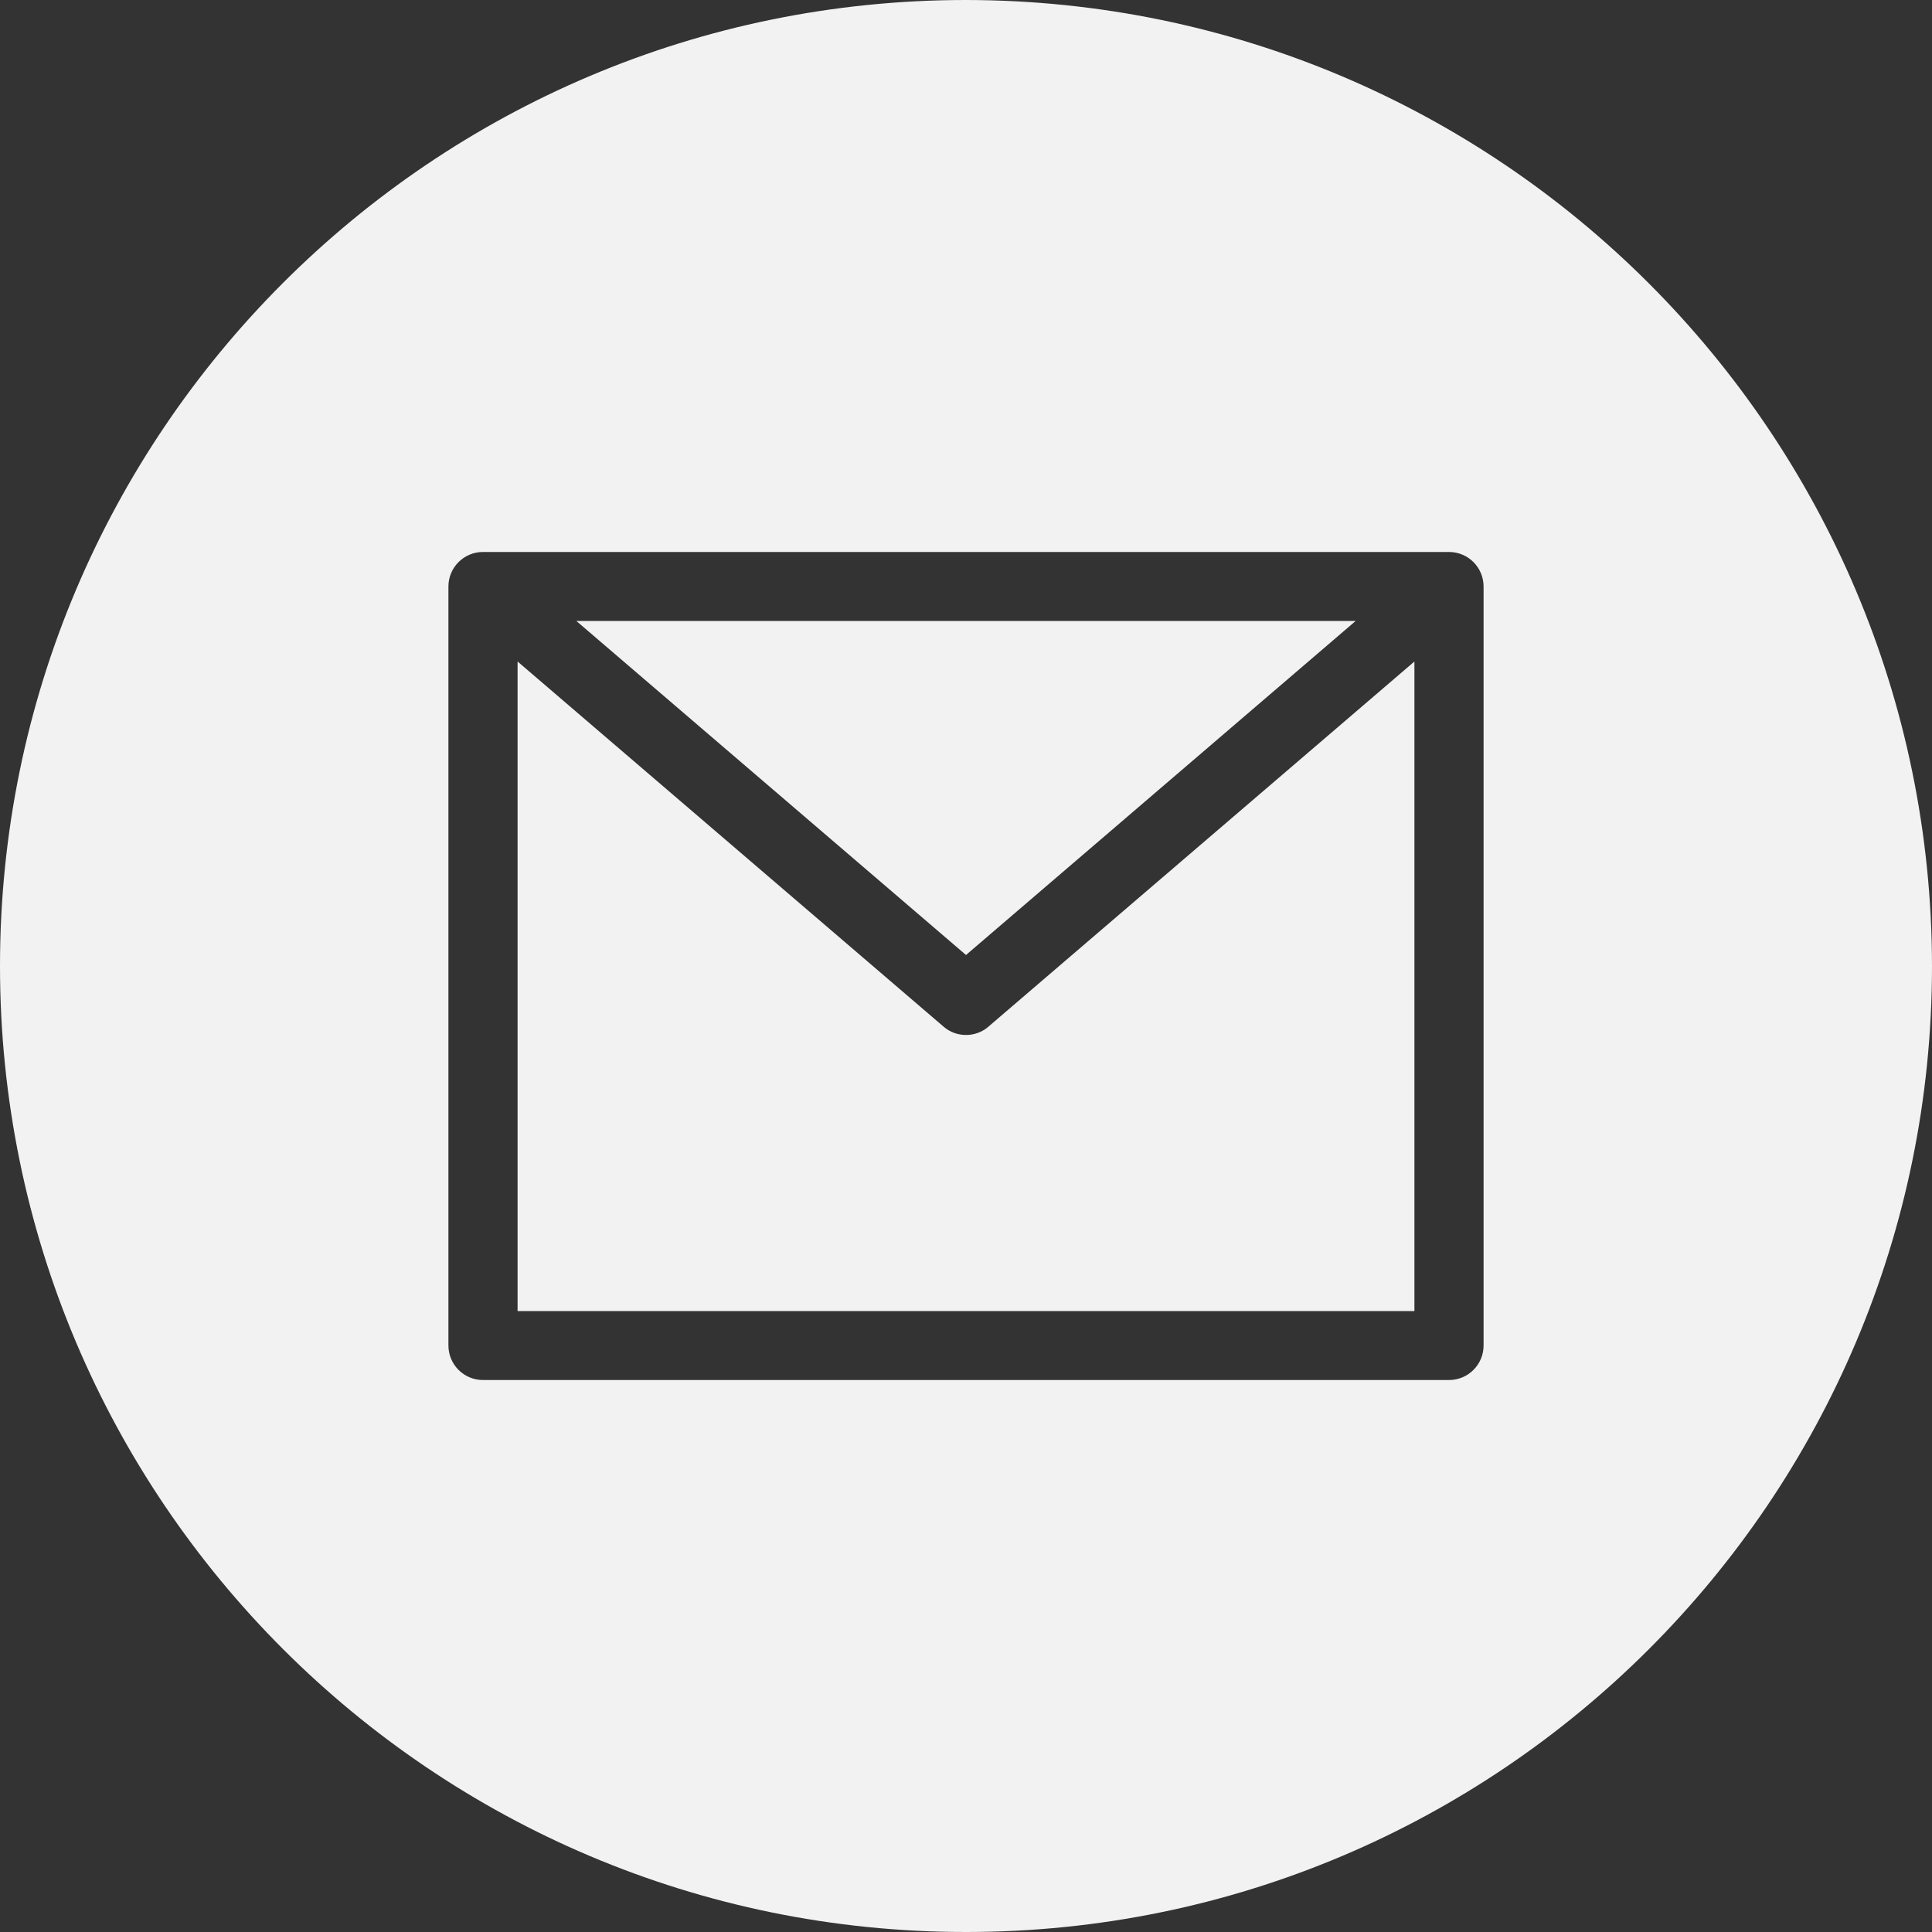 <svg width="10" height="10" viewBox="0 0 10 10" fill="none" xmlns="http://www.w3.org/2000/svg">
<rect x="0" y="0" width="10" height="10" fill="#333333" stroke="none"/>
<path d="M7.017 3.214H2.983L5 4.943L7.017 3.214Z" fill="#F2F2F2"/>
<path d="M5 5.357C4.957 5.357 4.916 5.342 4.884 5.314L2.679 3.424V6.786H7.321V3.424L5.116 5.314C5.084 5.342 5.043 5.357 5 5.357Z" fill="#F2F2F2"/>
<path d="M5 0C2.239 0 0 2.239 0 5C0 7.761 2.239 10 5 10C7.761 10 10 7.761 10 5C9.997 2.24 7.76 0.003 5 0ZM7.679 6.964C7.679 7.063 7.599 7.143 7.5 7.143H2.5C2.401 7.143 2.321 7.063 2.321 6.964V3.036C2.321 2.937 2.401 2.857 2.5 2.857H7.5C7.599 2.857 7.679 2.937 7.679 3.036V6.964Z" fill="#F2F2F2"/>
</svg>
